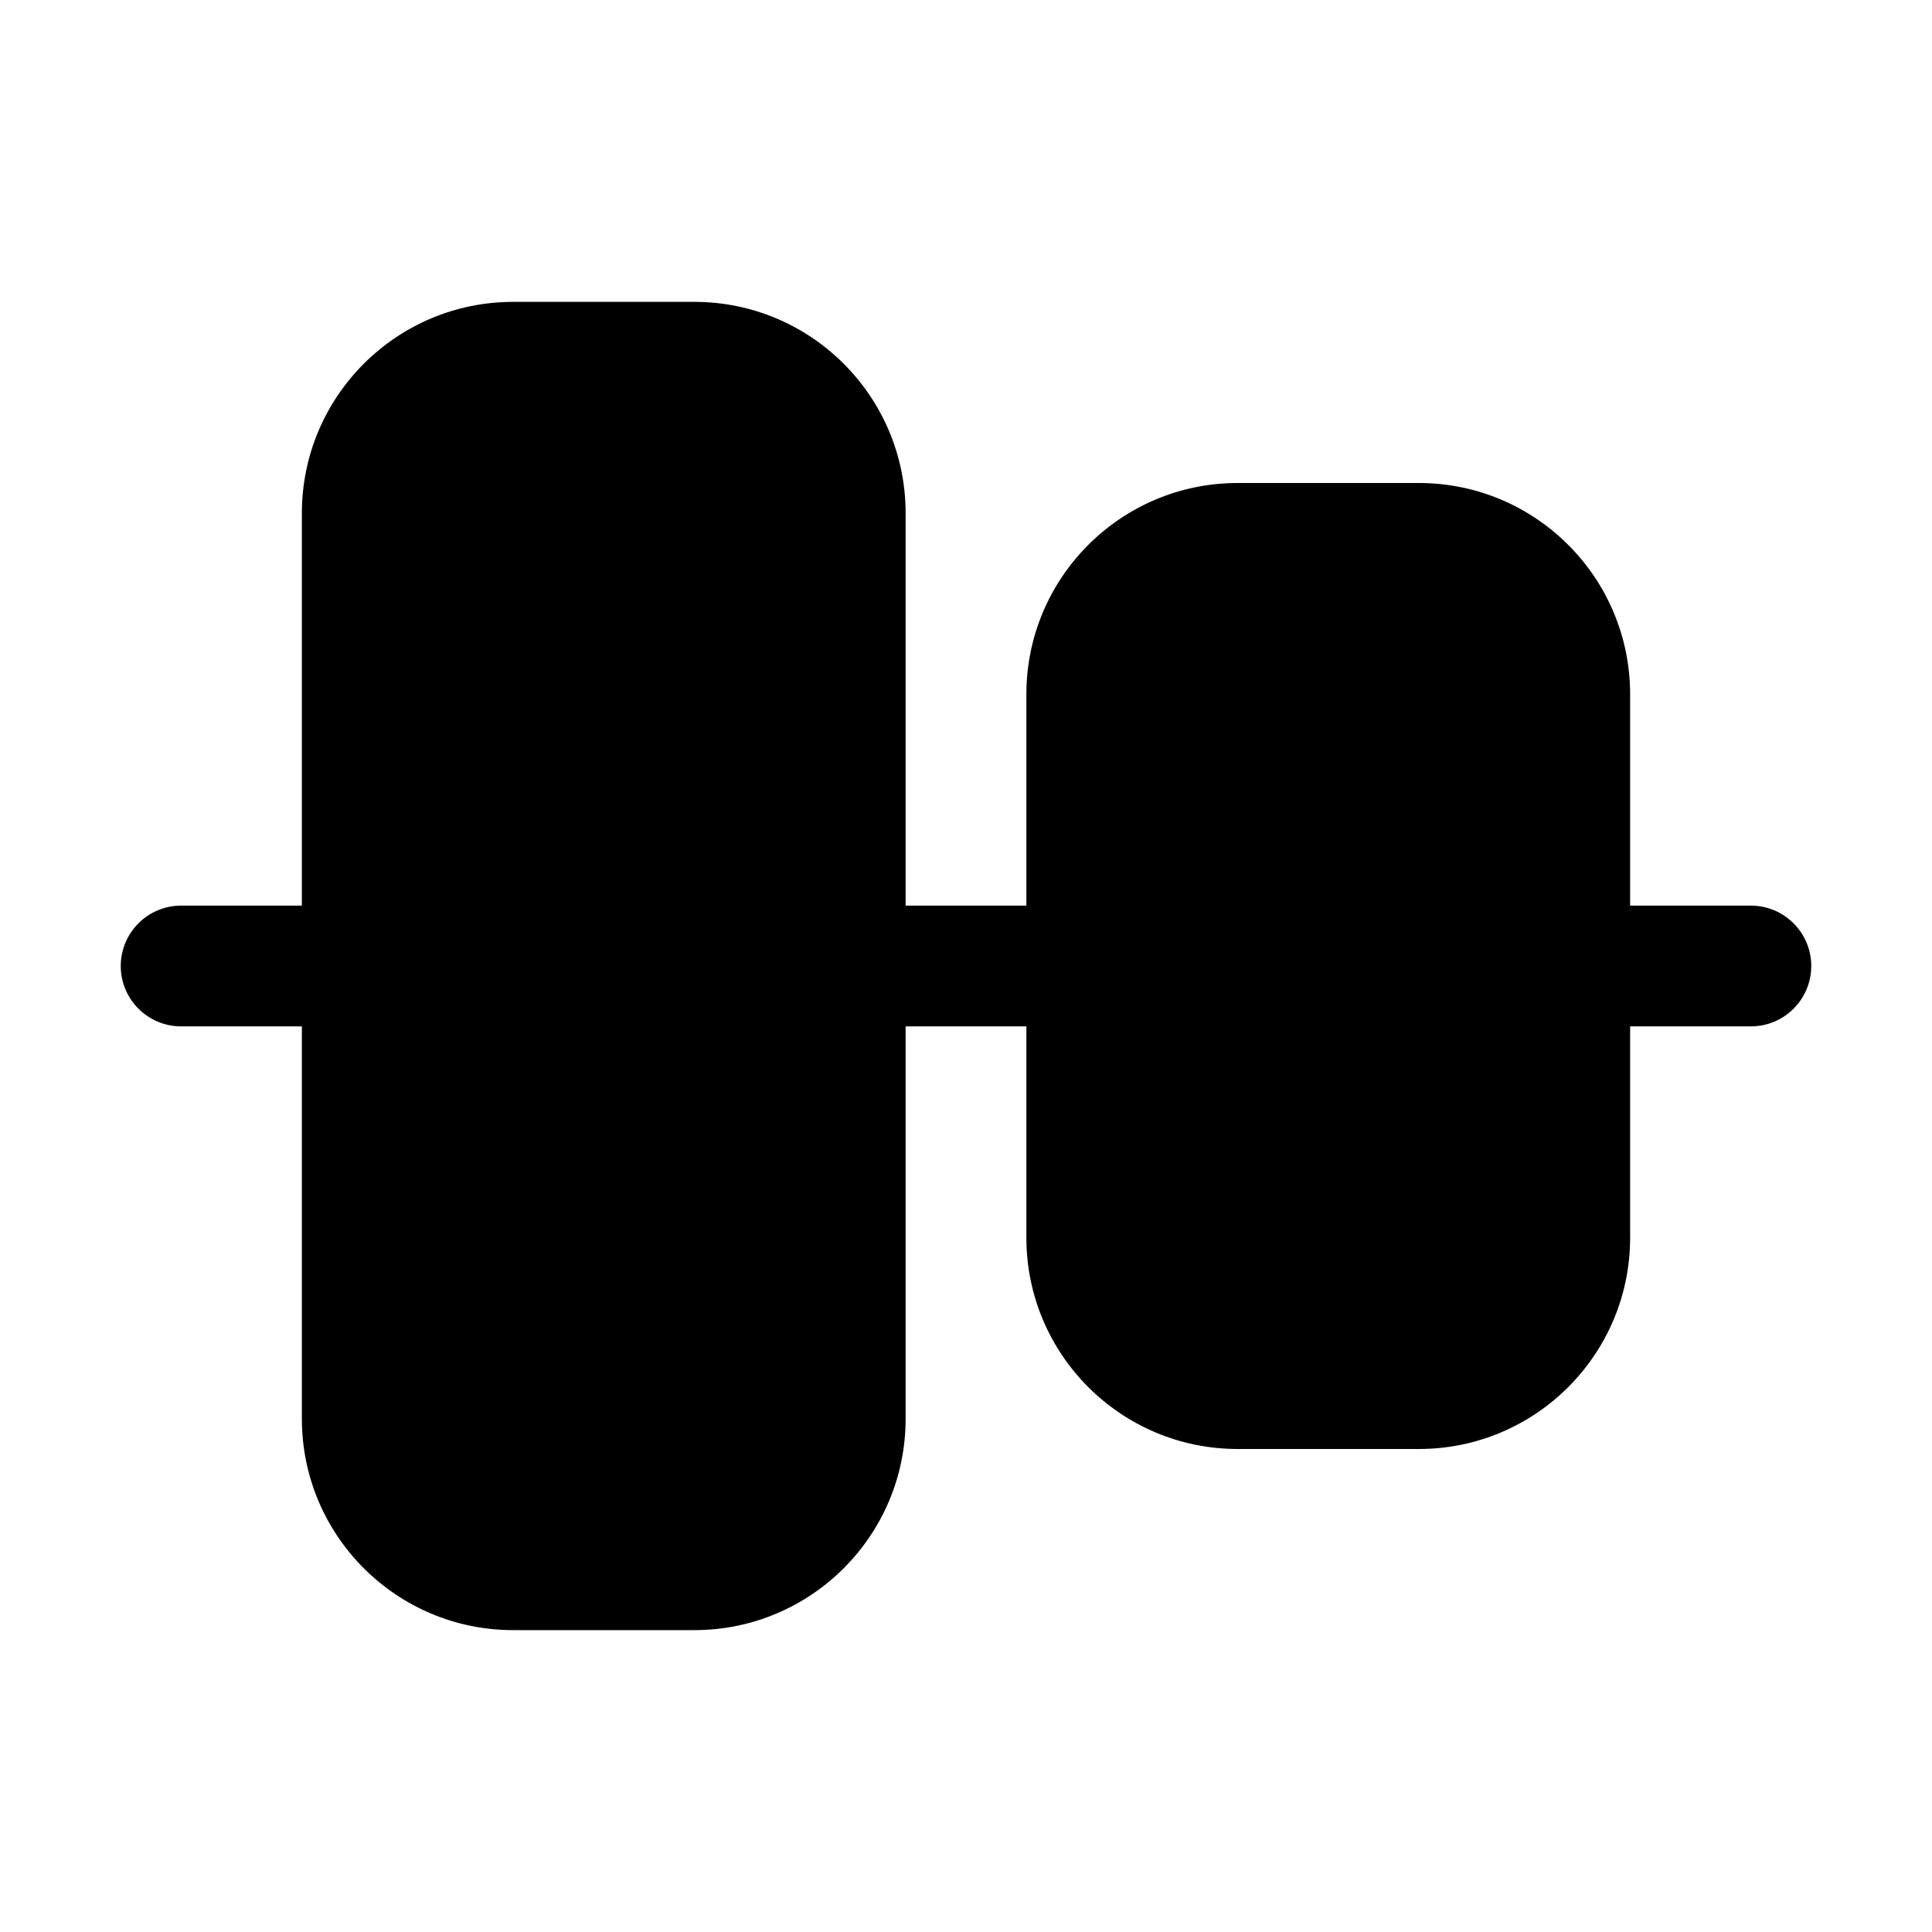 <svg viewBox="0 0 32 32" fill="none" xmlns="http://www.w3.org/2000/svg"><path d="M30 16C30 16.552 29.552 17 29 17H27V20.5C27 22.433 25.433 24 23.5 24H20.5C18.567 24 17 22.433 17 20.5V17H15V23.5C15 25.433 13.433 27 11.5 27H8.5C6.567 27 5 25.433 5 23.5V17H3C2.448 17 2 16.552 2 16C2 15.448 2.448 15 3 15H5V8.5C5 6.567 6.567 5 8.5 5H11.5C13.433 5 15 6.567 15 8.5V15H17V11.5C17 9.567 18.567 8 20.5 8L23.5 8C25.433 8 27 9.567 27 11.5V15H29C29.552 15 30 15.448 30 16Z" fill="currentColor"/></svg>